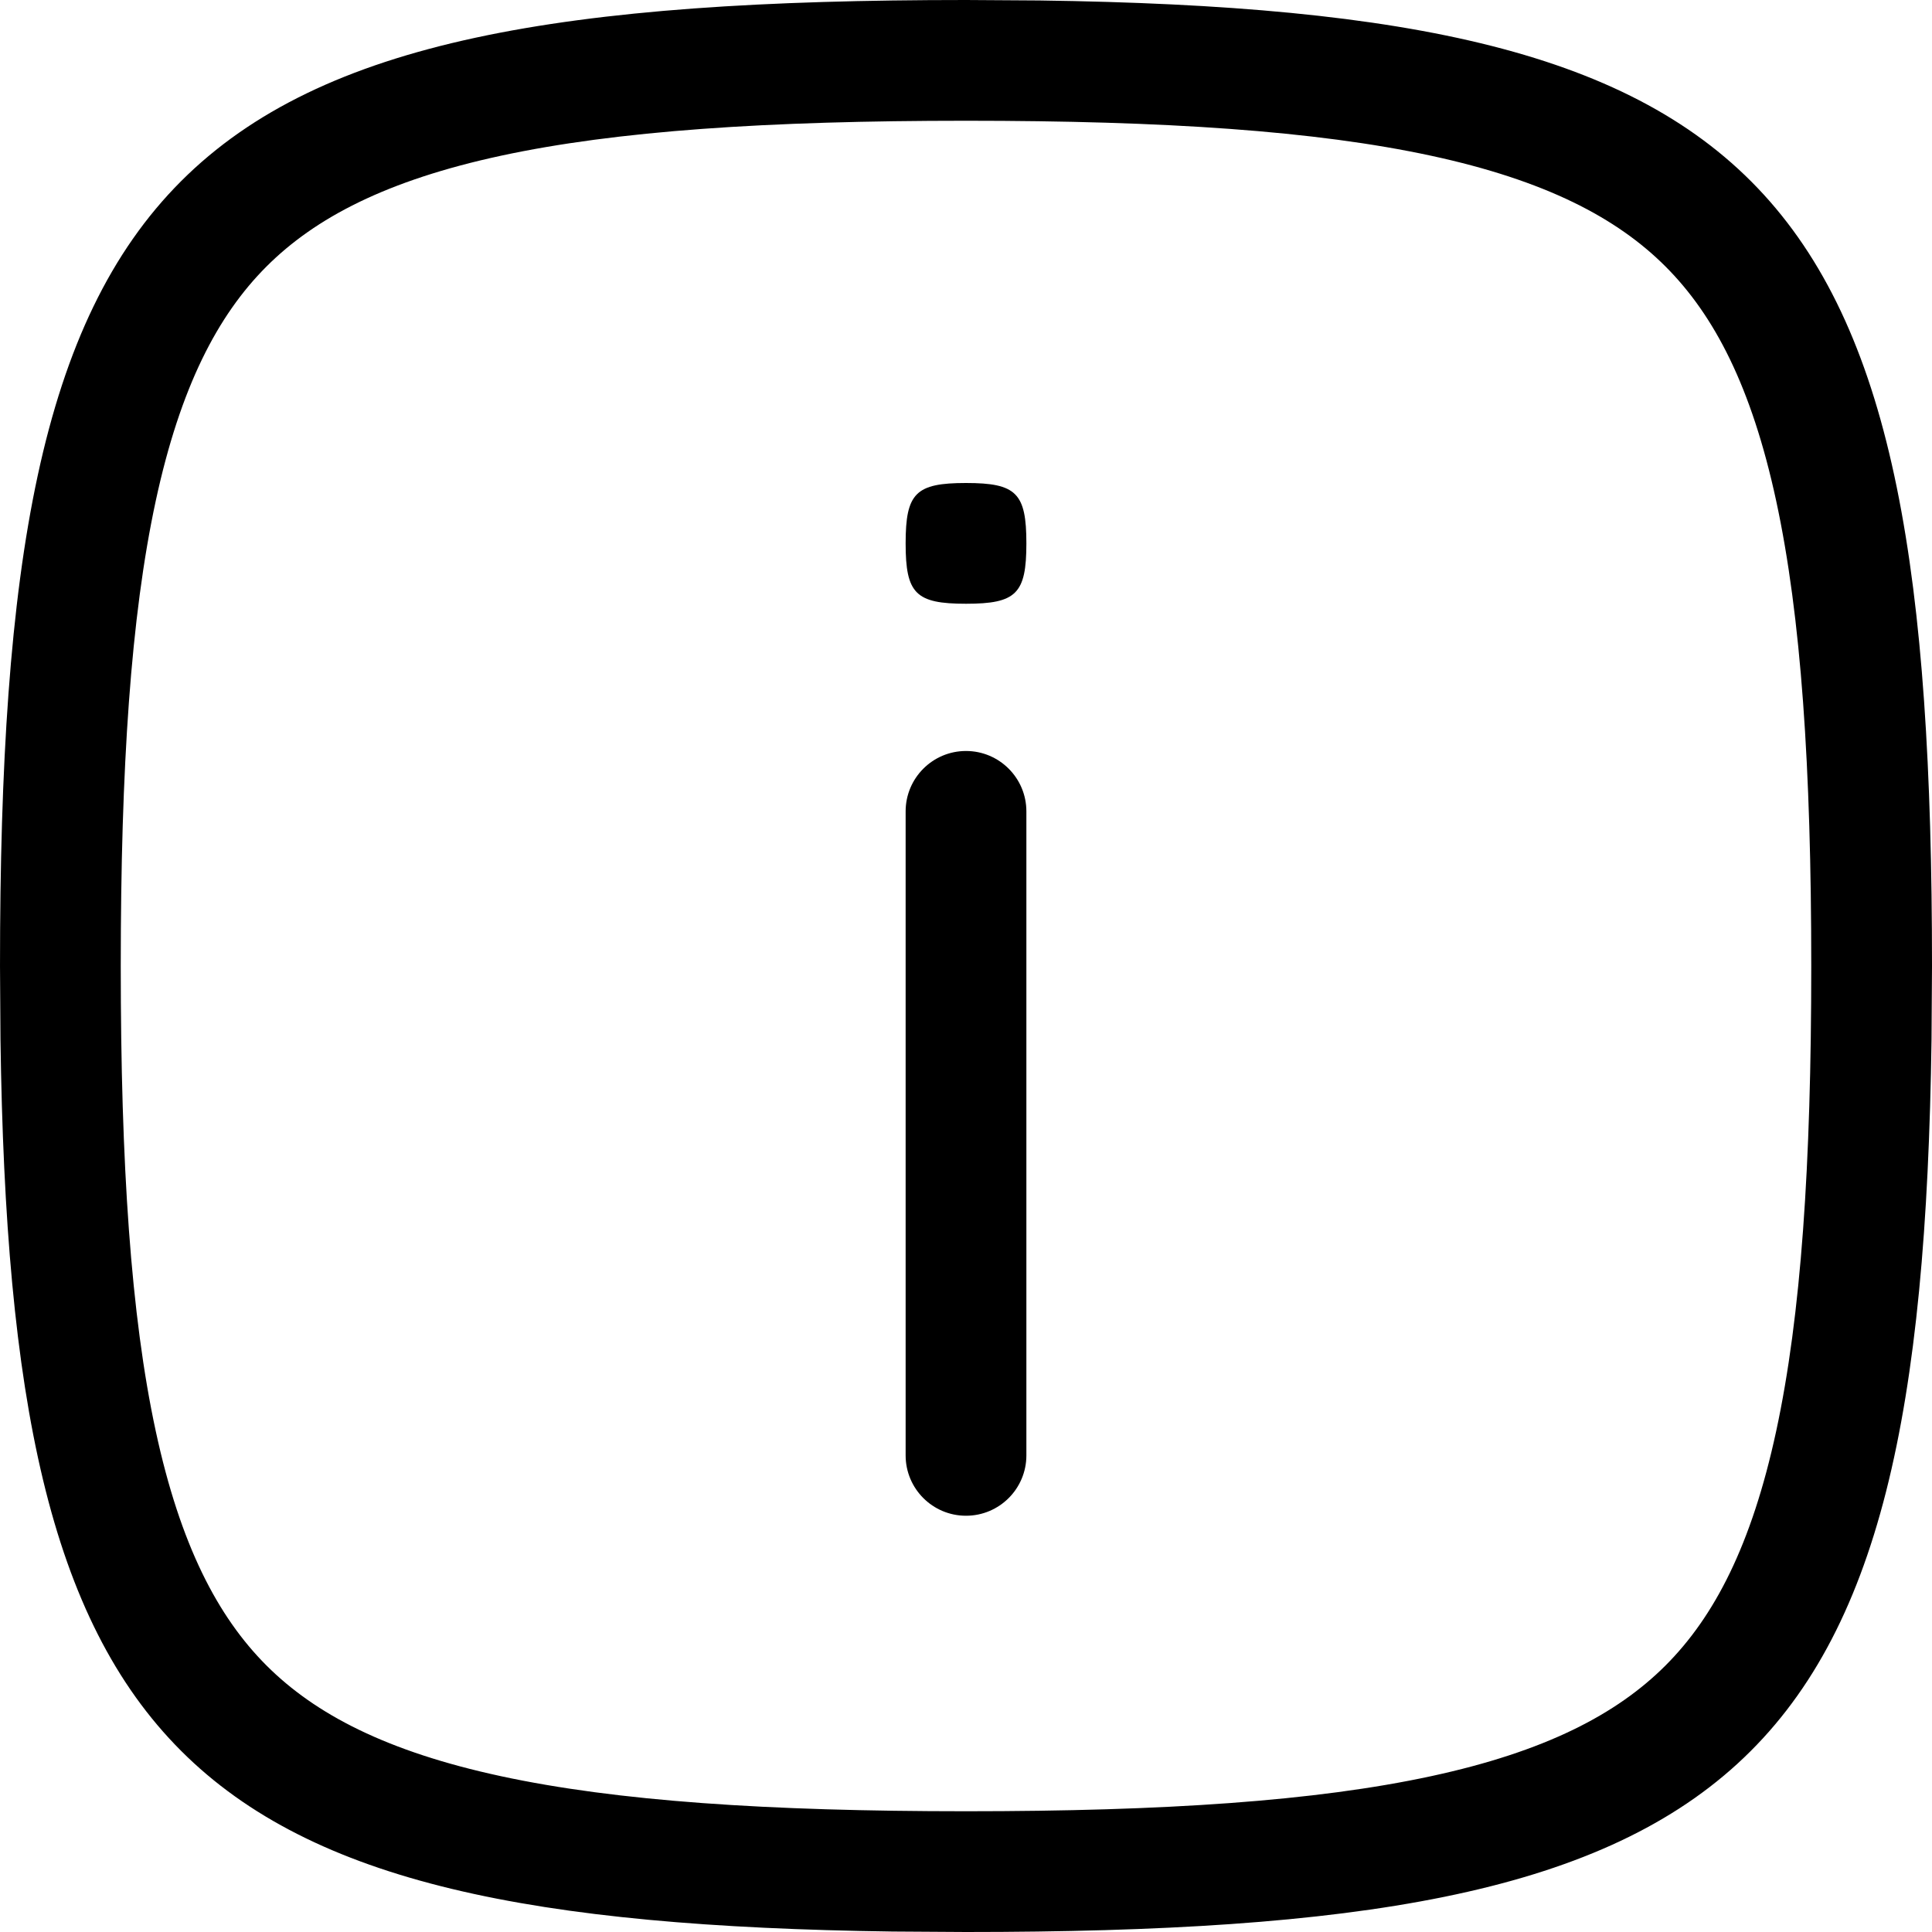 <svg width="256" height="256" viewBox="0 0 256 256" fill="none" xmlns="http://www.w3.org/2000/svg">
<path d="M128.001 99.51C132.418 99.511 135.999 103.094 136.001 107.51V192.844C136.001 197.261 132.419 200.843 128.001 200.844C123.583 200.844 120.001 197.262 120.001 192.844V107.51C120.003 103.094 123.584 99.51 128.001 99.51Z" fill="black"/>
<path d="M128.001 64C134.667 64 136.001 65.334 136.001 72C136.001 78.666 134.667 80 128.001 80C121.334 80 120.001 78.667 120.001 72C120.001 65.333 121.334 64 128.001 64Z" fill="black"/>
<path fill-rule="evenodd" clip-rule="evenodd" d="M137.751 0.062C235.978 1.415 256.001 24.667 256.001 128L255.938 137.75C254.586 235.977 231.333 256 128.001 256L118.251 255.938C23.19 254.629 1.372 232.809 0.063 137.75L0.001 128C0.001 21.334 21.335 0 128.001 0L137.751 0.062ZM128.001 16C101.653 16 81.682 17.334 66.376 20.635C51.249 23.898 41.775 28.851 35.313 35.312C28.852 41.774 23.899 51.248 20.636 66.375C17.335 81.681 16.001 101.652 16.001 128C16.001 154.348 17.335 174.319 20.636 189.625C23.899 204.752 28.852 214.226 35.313 220.688C41.775 227.148 51.25 232.092 66.376 235.354C81.682 238.655 101.652 240 128.001 240C154.35 240 174.32 238.656 189.626 235.354C204.752 232.092 214.227 227.149 220.688 220.688C227.15 214.226 232.093 204.751 235.355 189.625C238.657 174.319 240.001 154.349 240.001 128C240.001 101.651 238.656 81.681 235.355 66.375C232.093 51.249 227.149 41.774 220.688 35.312C214.227 28.851 204.753 23.898 189.626 20.635C174.32 17.334 154.349 16 128.001 16Z" fill="black"/>
</svg>
